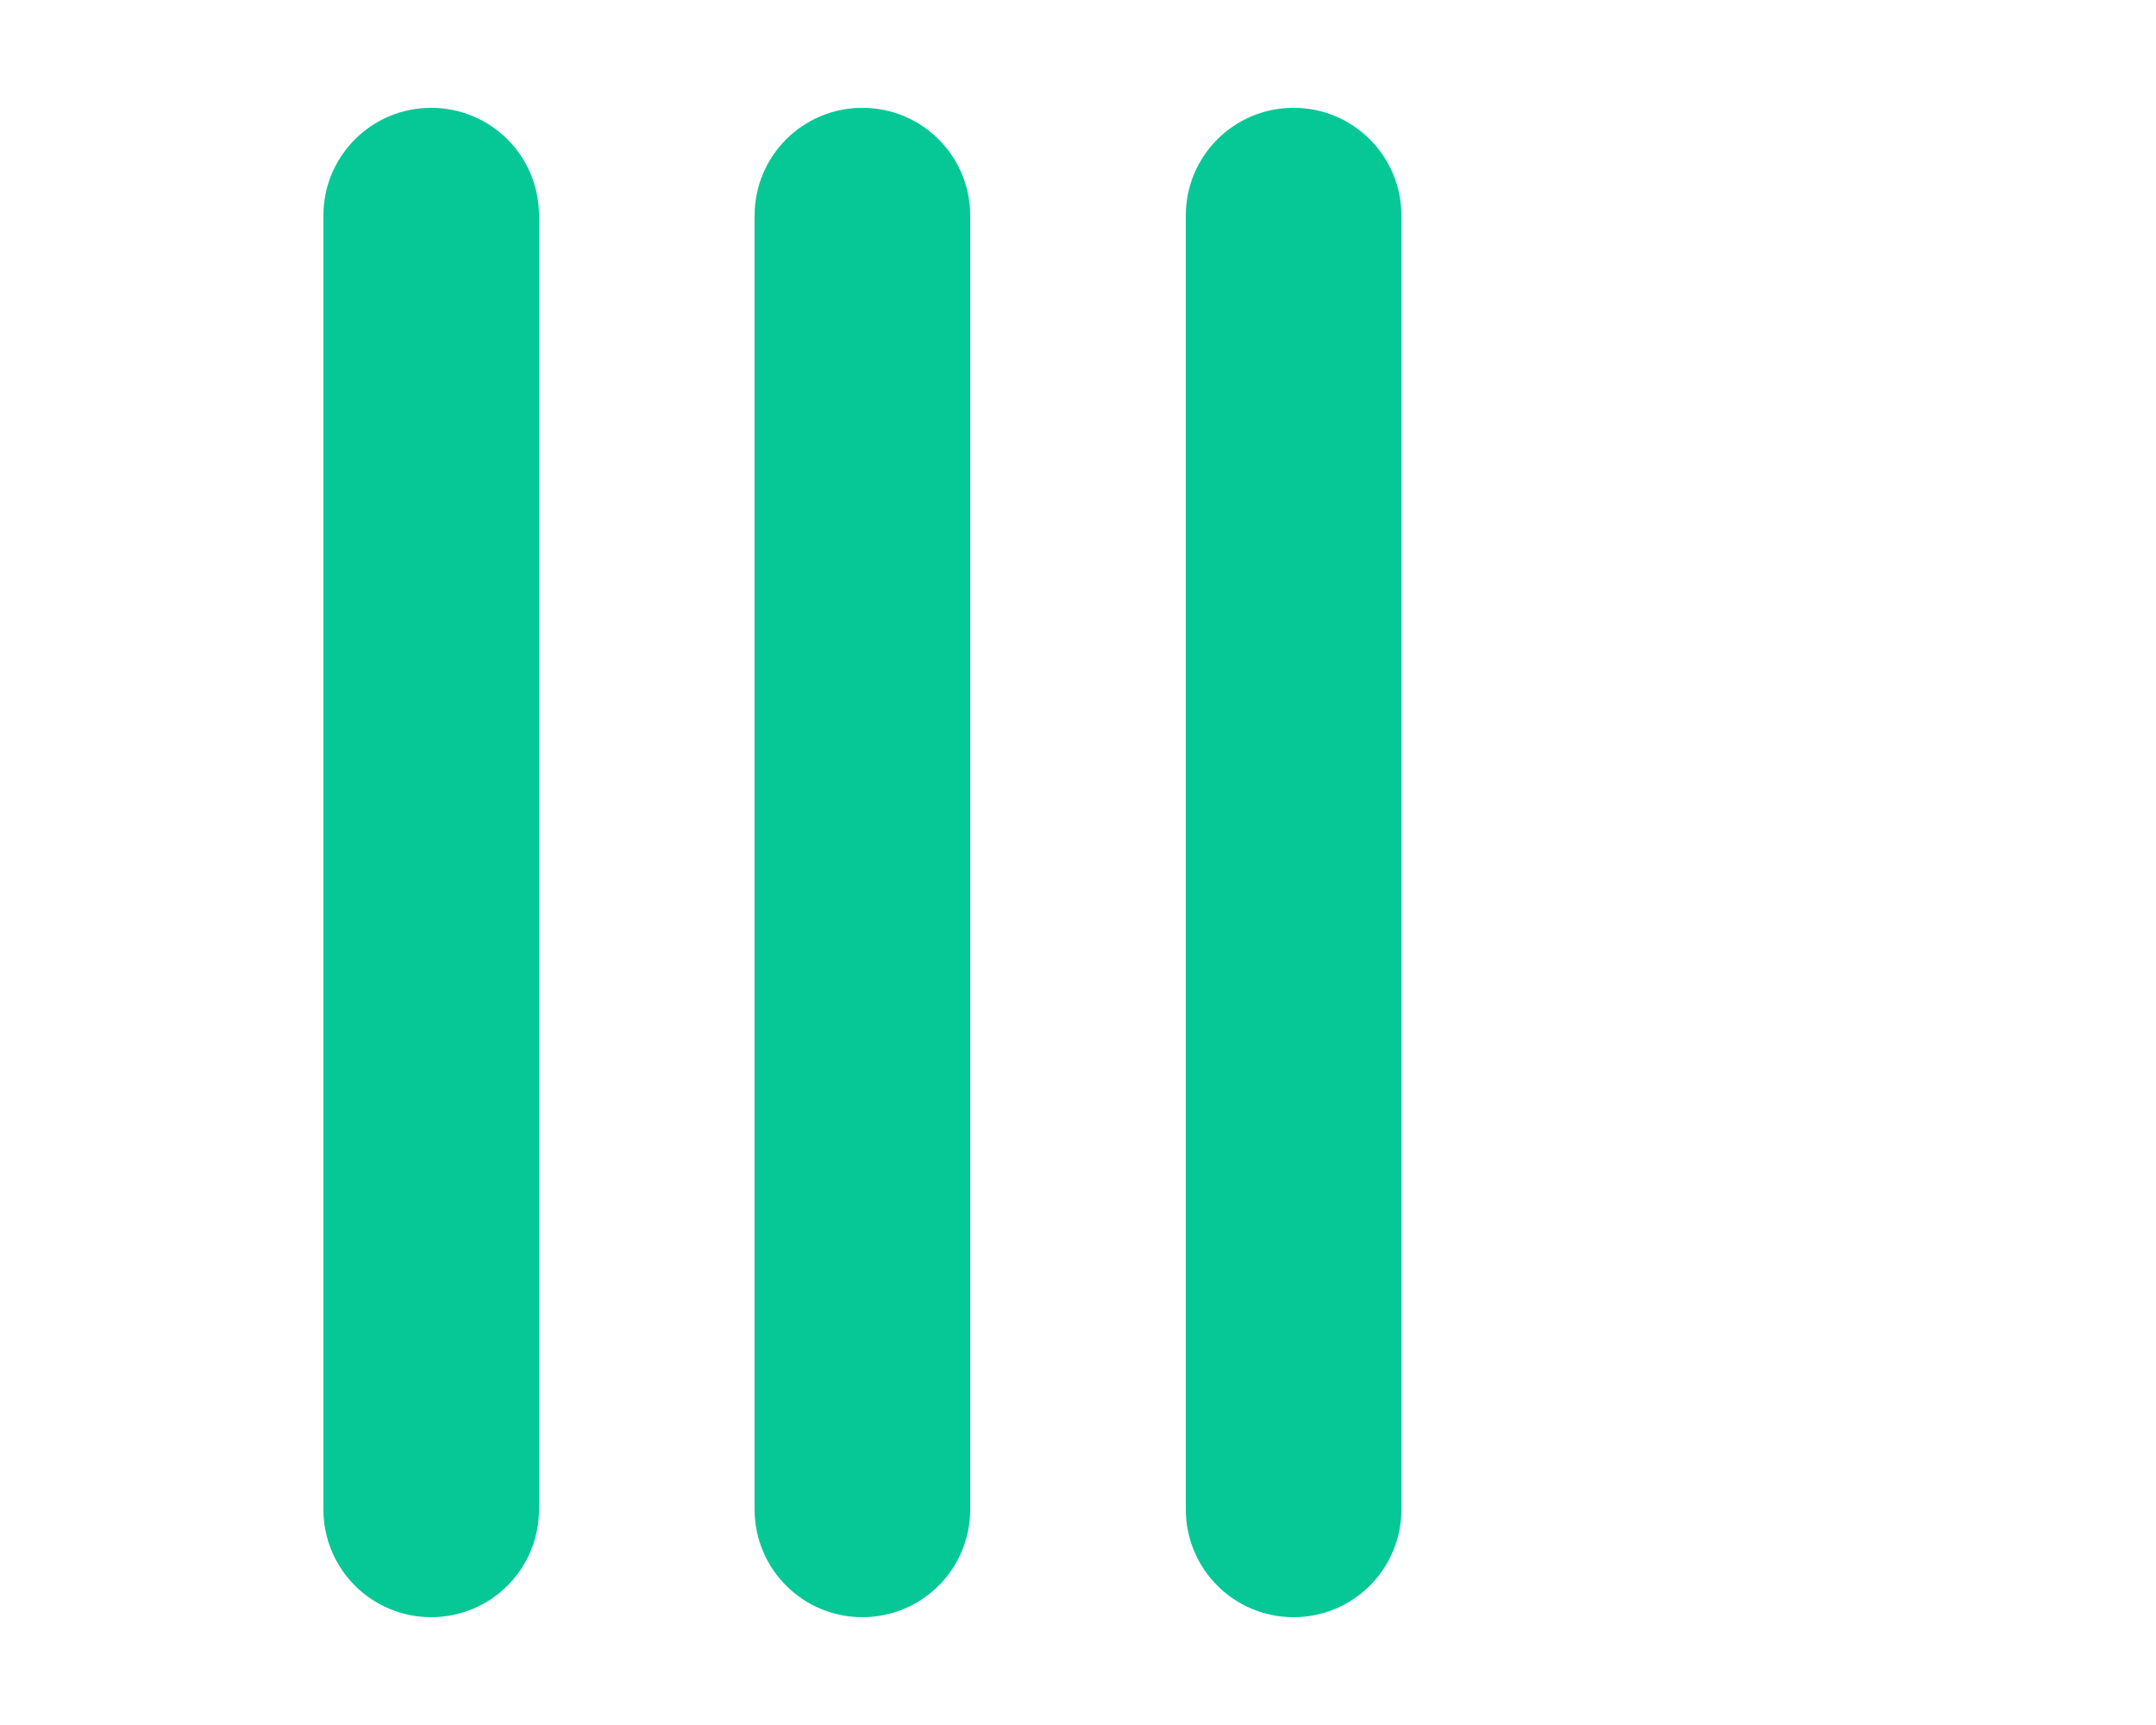 <svg xmlns="http://www.w3.org/2000/svg" viewBox="0 0 640 512"><path d="M128 32c17.7 0 32 14.3 32 32l0 384c0 17.7-14.3 32-32 32s-32-14.3-32-32L96 64c0-17.7 14.3-32 32-32zm128 0c17.7 0 32 14.3 32 32l0 384c0 17.7-14.3 32-32 32s-32-14.3-32-32l0-384c0-17.7 14.3-32 32-32zM416 64l0 384c0 17.7-14.3 32-32 32s-32-14.3-32-32l0-384c0-17.7 14.3-32 32-32s32 14.3 32 32z" fill="#05c896" /></svg>